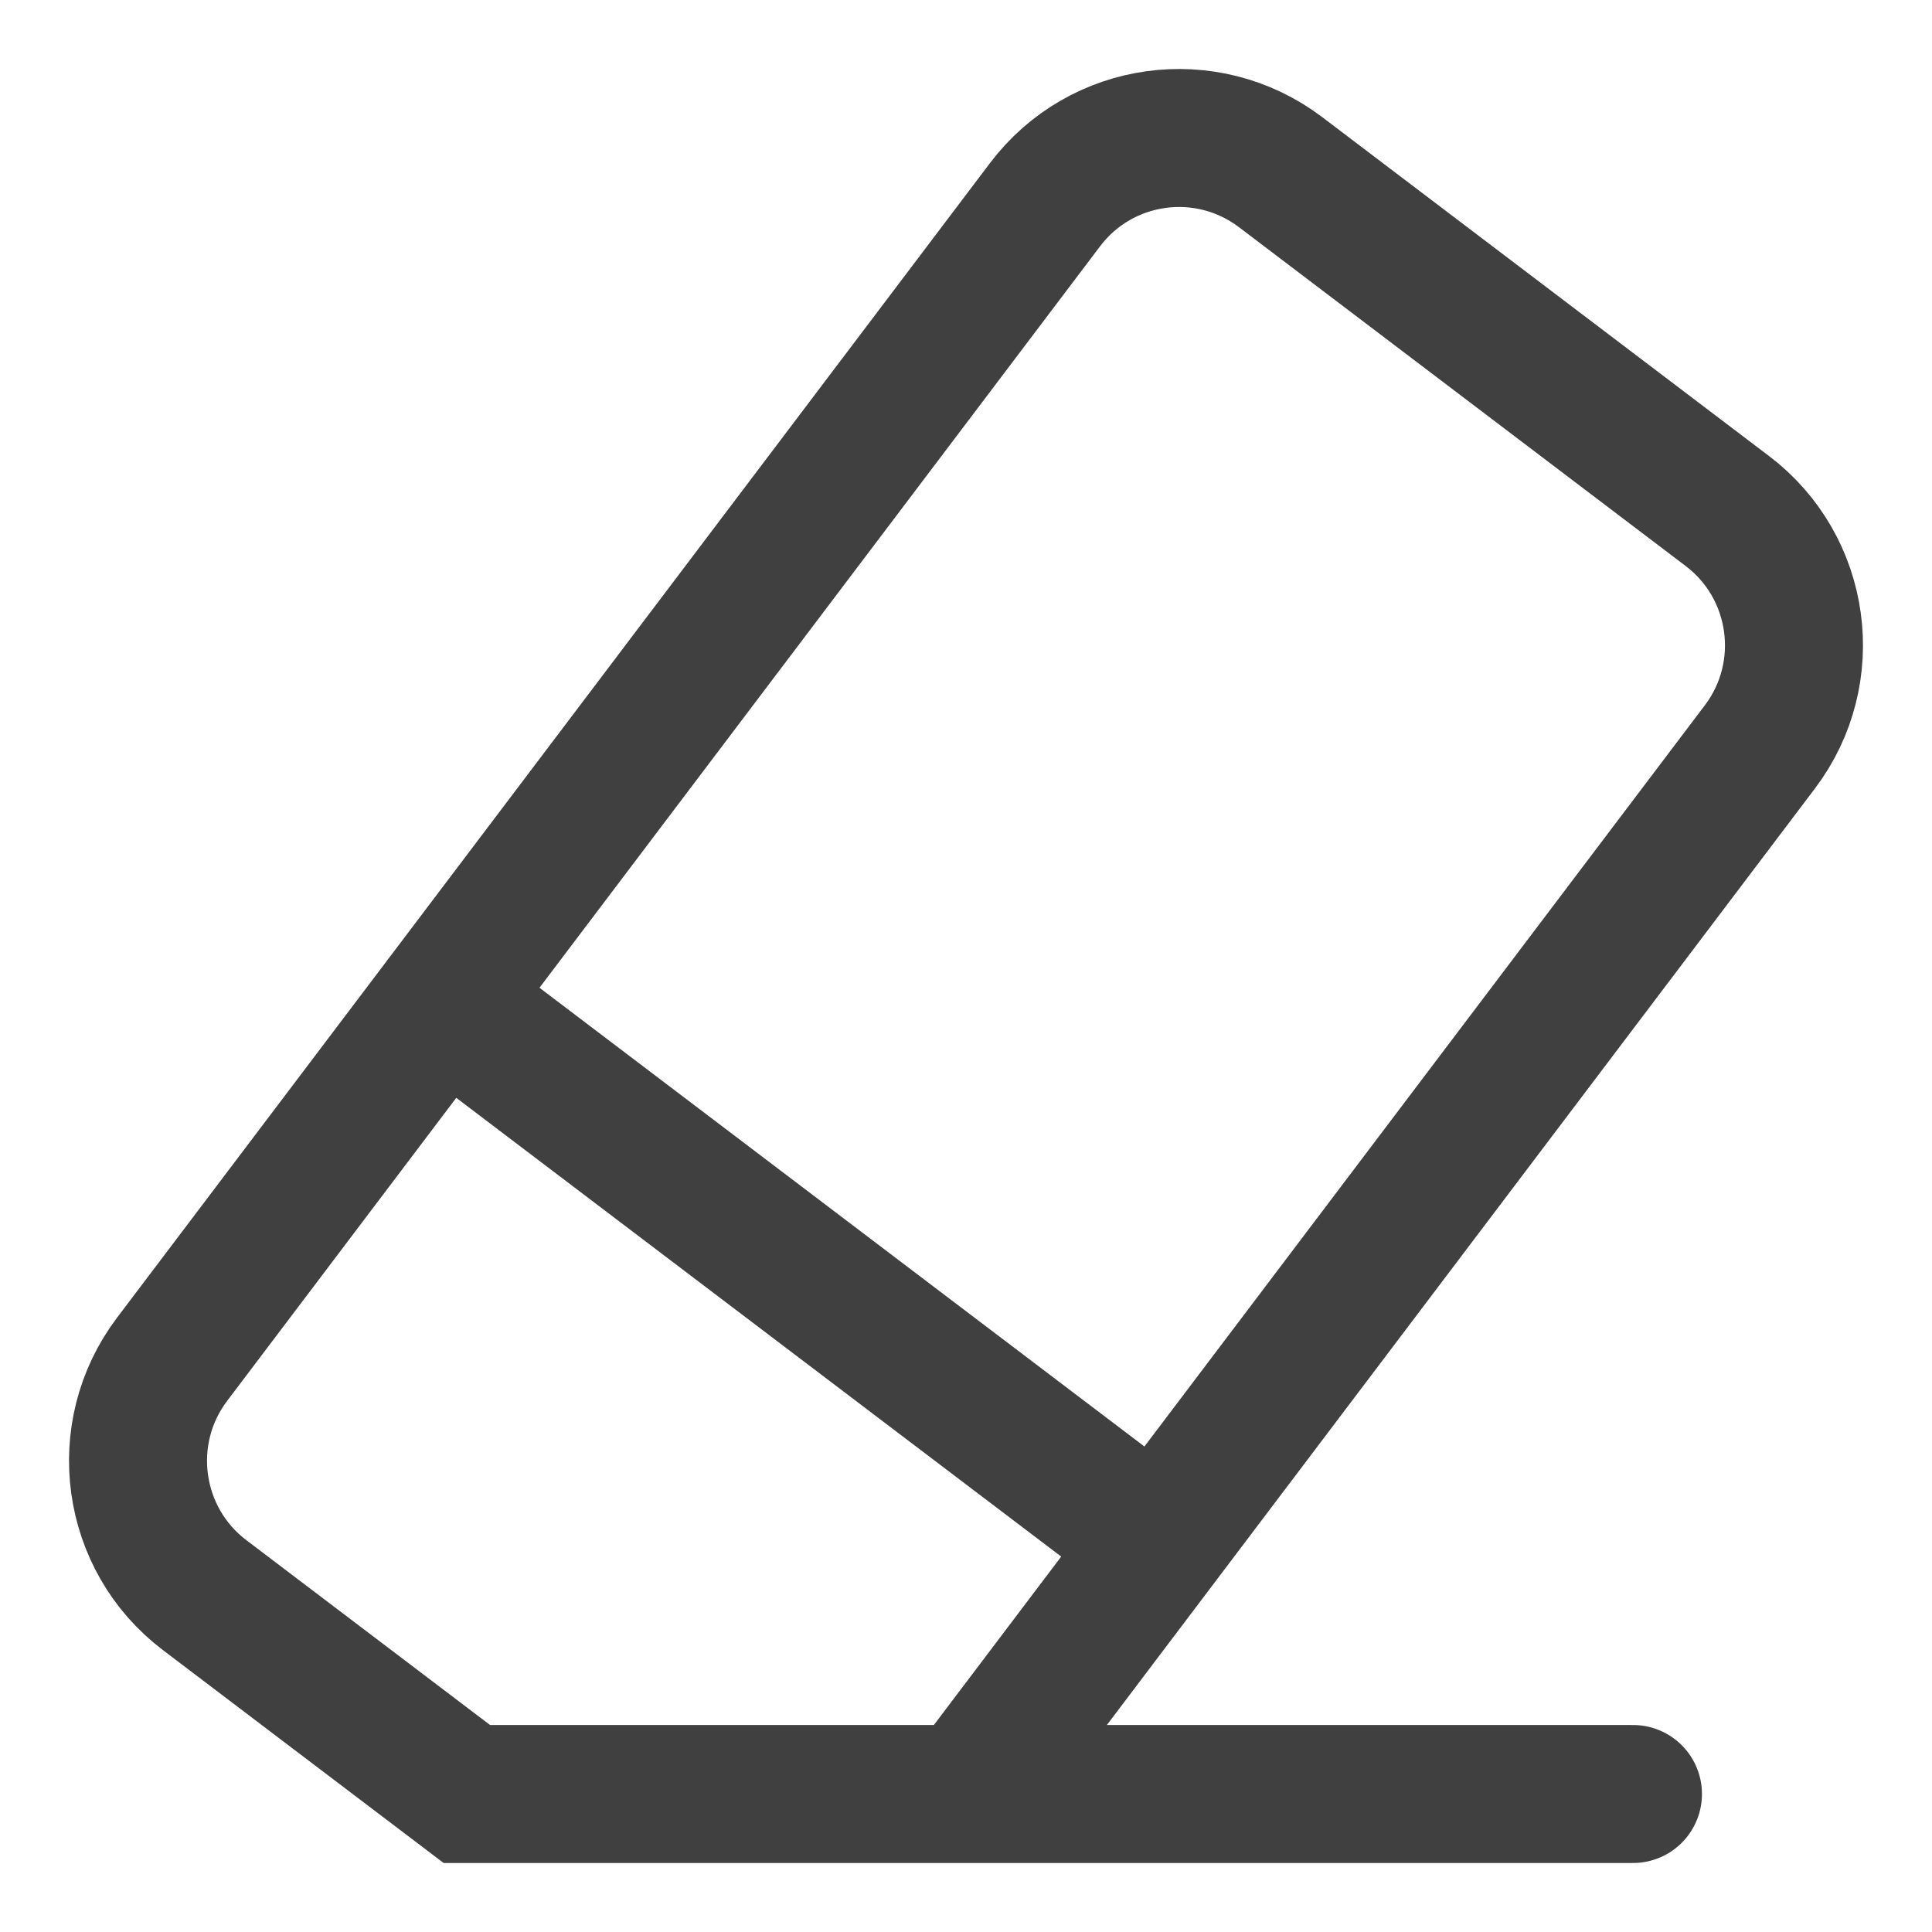 <svg width="14" height="14" viewBox="0 0 14 14" fill="none" xmlns="http://www.w3.org/2000/svg">
<path d="M3.209 7.254L8.39 11.183M11.833 13H7.016M7.016 13H3.383L1.483 11.559C0.947 11.153 0.841 10.387 1.247 9.85L7.572 1.484C7.978 0.946 8.742 0.841 9.279 1.247L12.517 3.703C13.053 4.109 13.159 4.875 12.753 5.412L7.016 13Z" stroke="#404040" stroke-linecap="round"/>
</svg>
